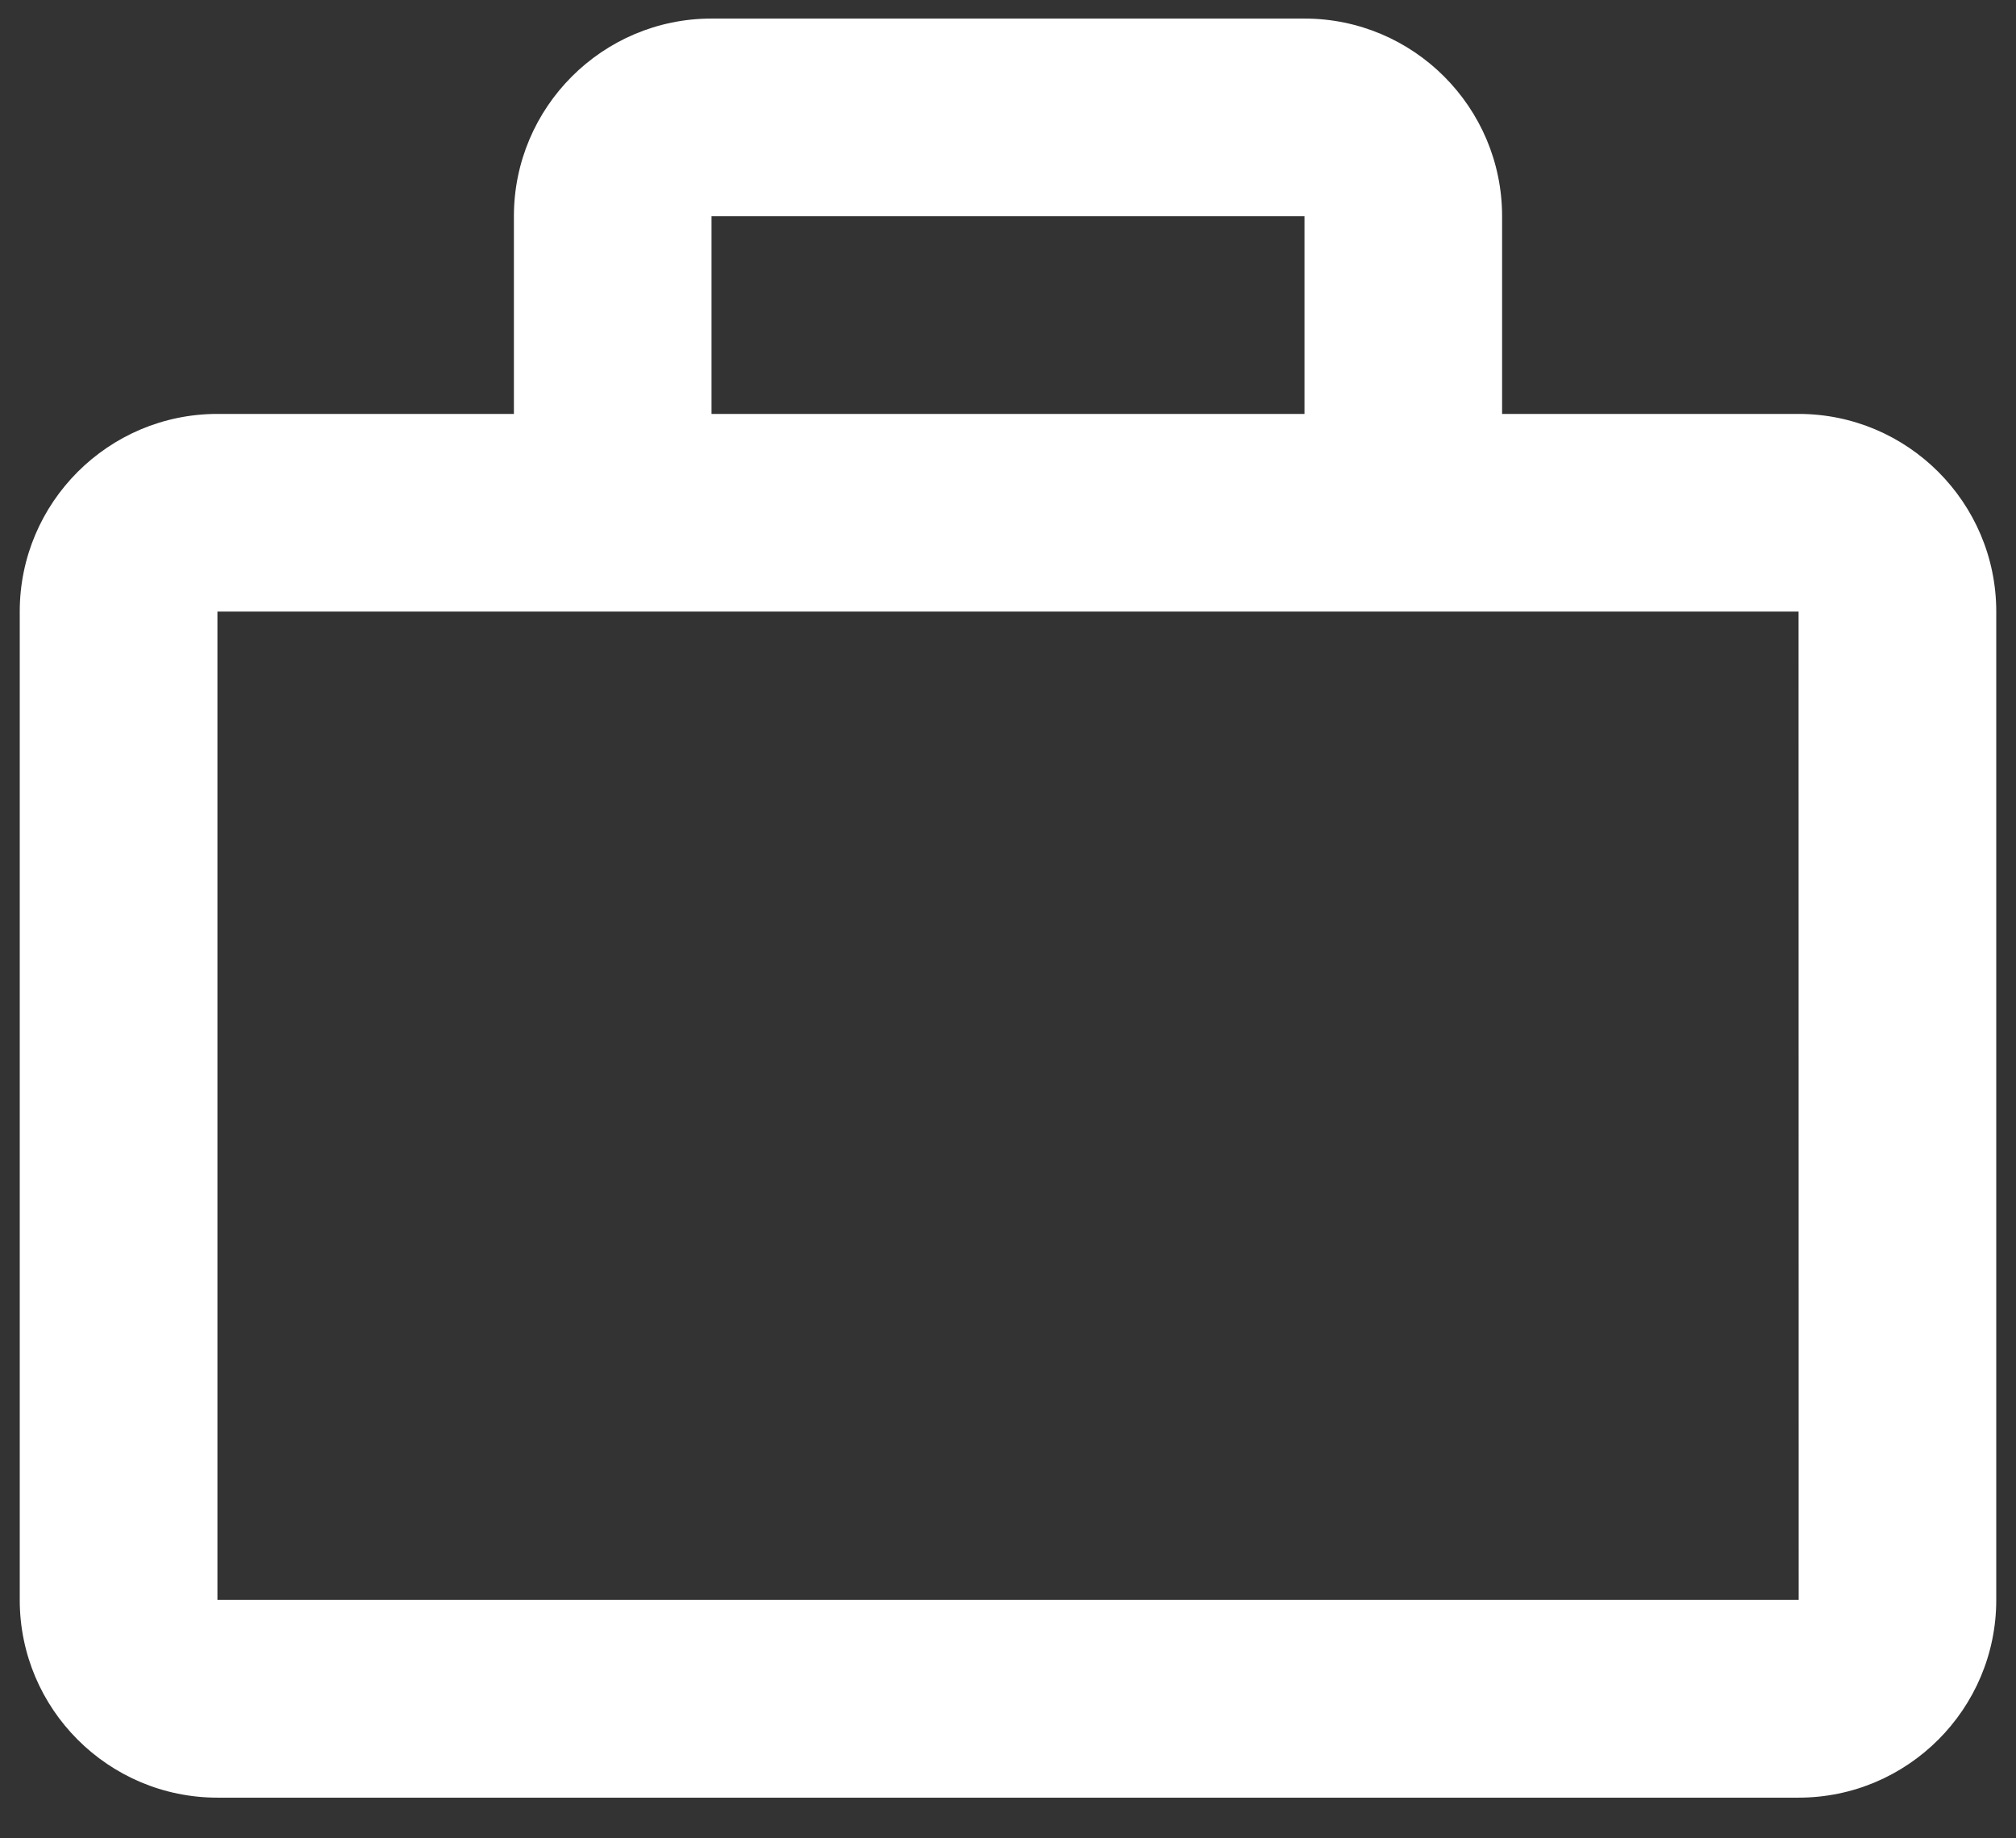 <svg width="34" height="31" viewBox="0 0 34 31" fill="none" xmlns="http://www.w3.org/2000/svg">
<rect x="0" y="0" width="34" height="31" fill="#333333" stroke="none"/>
<path d="M30.333 6.98H25.333V3.647C25.333 1.808 23.838 0.313 22 0.313H12C10.162 0.313 8.667 1.808 8.667 3.647V6.98H3.667C1.828 6.98 0.333 8.475 0.333 10.313V26.98C0.333 28.819 1.828 30.314 3.667 30.314H30.333C32.172 30.314 33.667 28.819 33.667 26.98V10.313C33.667 8.475 32.172 6.98 30.333 6.98ZM12 3.647H22V6.98H12V3.647ZM3.667 26.98V10.313H30.333L30.335 26.98H3.667Z" fill="white"/>
</svg>
